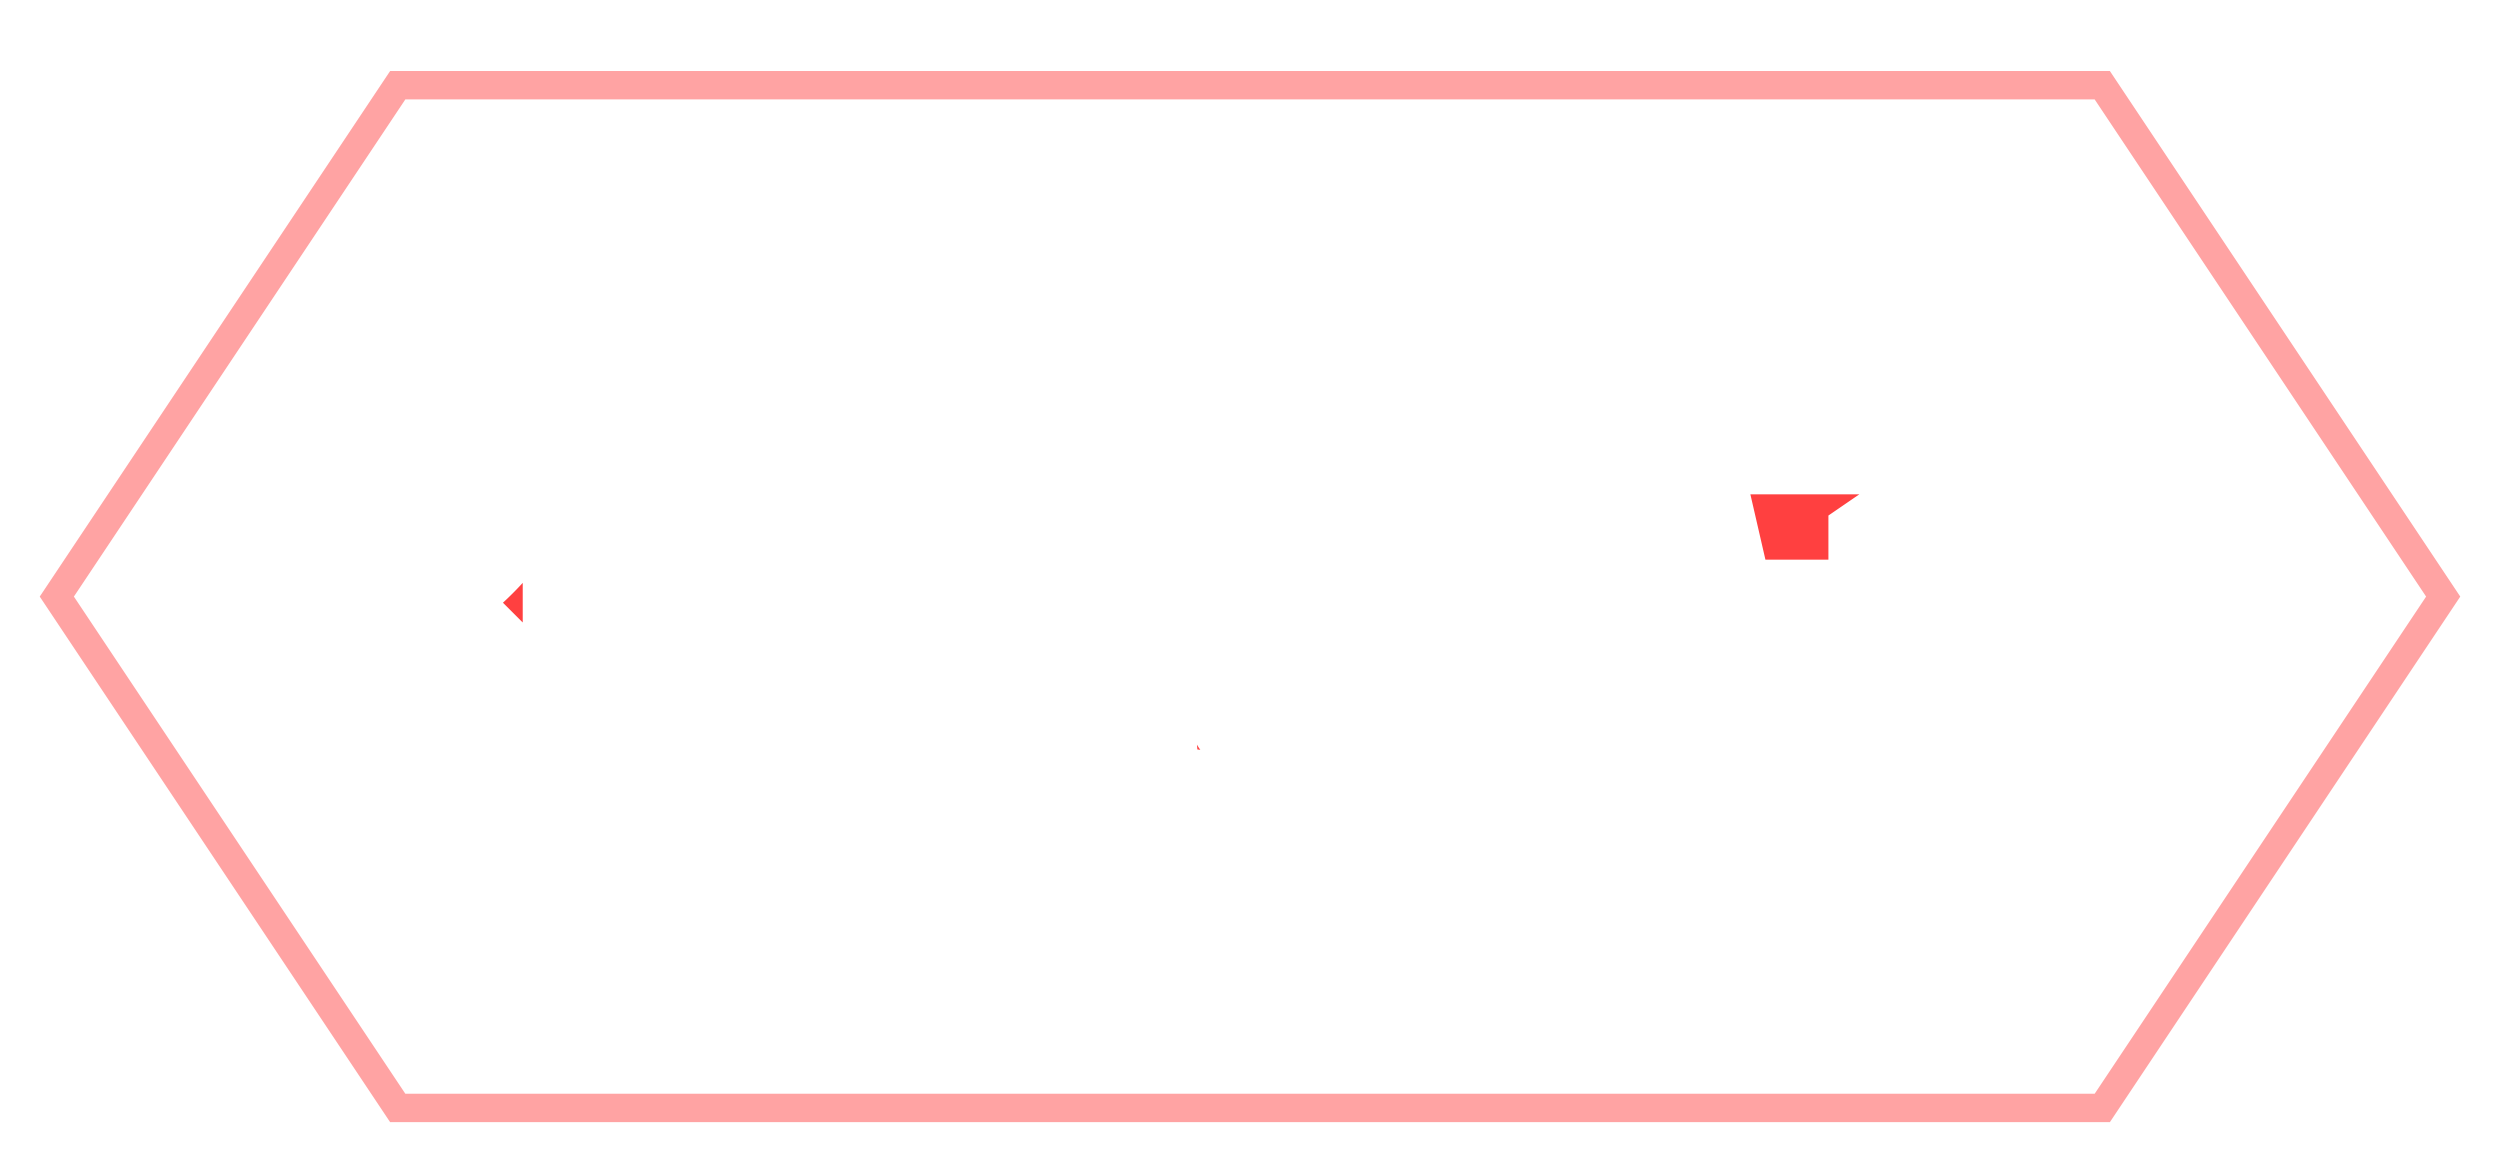 <svg xmlns="http://www.w3.org/2000/svg" width="88" height="41">
    <defs>
        <filter id="a" height="150%">
            <feDropShadow dx="0" dy="3" flood-color="#C6C6D9" flood-opacity=".85" stdDeviation="0"/>
        </filter>
    </defs>
    <polygon points="2,21 14,3 74,3 86,21 74,39 14,39" stroke="#FFA3A3" fill="#FFF"/>
    <g fill="#FF4040" stroke-linecap="round" fill-rule="evenodd" stroke="#FFF" stroke-width="4" paint-order="stroke" filter="url(#a)">
        <path d="M26.5 28.1l-.08-2.6a15.581 15.581 0 01-1.617 2.095A19.17 19.17 0 0123.6 28.8l-3-1.9a16.146 16.146 0 001.549-1.476 12.04 12.04 0 001.211-1.554 10.738 10.738 0 00.887-1.697q.36-.857.635-1.86a18.521 18.521 0 00.088-.333q.44-1.731.652-4.096a45.194 45.194 0 00.118-1.684H22.4v2.1q-.44 1.24-1.12 2.44.05.05.127.148a4.323 4.323 0 01.033.042 8.856 8.856 0 01.046.061q.057.075.087.119a1.088 1.088 0 01.007.01 13.944 13.944 0 001.254-2.265 12.895 12.895 0 00.066-.155l2.2 1.2q-.8 1.78-1.92 3.36a10.475 10.475 0 01.056.079l.494.715a671.853 671.853 0 01.17.246l-2.2 2q-.56-.88-1.3-1.92v6.32h-3.3v-5.26a11.423 11.423 0 01-.802.676 8.838 8.838 0 01-.698.484l-.6-3.8q2.62-1.74 3.72-4.5H15.5v-3.2h1.6v-2.8h3.3v2.8h1.8v-2h11.7v5.3q0 2.806-.068 4.704a70.403 70.403 0 01-.002.046 41.739 41.739 0 01-.071 1.358q-.046.668-.112 1.256a21.529 21.529 0 01-.087.676q-.165 1.137-.364 1.847a6.118 6.118 0 01-.086.283 3.01 3.01 0 01-.28.614 2.287 2.287 0 01-.48.566 2.972 2.972 0 01-.416.297q-.267.155-.537.225a1.816 1.816 0 01-.077.018q-.47.099-1.25.109a13.84 13.84 0 01-.17.001 6.594 6.594 0 01-.333-.011q-.873-.045-3.067-.289zm39.86-8.9h6.24v9.5h-3.7v-.6h-6.6v.6h-3.7v-5.56q-1.22.46-2.1.76l-1.2-3.3q3.14-.88 6.06-2.3H55.4v-2.9h6.5v-1.2H57v-2.8h4.9V10h3.8v1.4H69v1.5q1.14-1.18 2.1-2.5l2.8 2a18.349 18.349 0 01-1.015 1.263q-.548.628-1.211 1.291a33.516 33.516 0 01-.454.446h2.98v2.9h-6.52a211.802 211.802 0 01-1.278.871 238.488 238.488 0 01-.042.029zM40.1 25.1v-9.6h3.7v9.2a4.031 4.031 0 00.002.146q.009.228.045.327a.202.202 0 00.023.047.212.212 0 00.062.057q.089.055.268.083a9.212 9.212 0 00.439.029q.231.01.487.011a15.347 15.347 0 00.074 0q.276 0 .715-.023a31.227 31.227 0 00.285-.017q.211-.016.317-.079a.269.269 0 00.043-.031q.086-.077.172-.434a4.927 4.927 0 00.028-.126 5.114 5.114 0 00.058-.329q.049-.344.082-.814a18.15 18.15 0 00.01-.157q.038-.635.071-1.757A153.291 153.291 0 0047 20.9l3.4.6q-.054 1.467-.107 2.446a65.783 65.783 0 01-.013.224 19.512 19.512 0 01-.074.915q-.045.429-.108.808a11.431 11.431 0 01-.018.107 12.358 12.358 0 01-.08.419q-.086.404-.178.675a2.828 2.828 0 01-.042.116q-.16.41-.49.69-.296.251-.593.342a1.214 1.214 0 01-.067.018q-.298.072-.816.128a14.563 14.563 0 01-.114.012q-1.14.1-2.3.1-.987 0-2.218-.037a102.999 102.999 0 01-.082-.003q-.855-.033-1.366-.12a3.885 3.885 0 01-.204-.04q-.53-.12-.89-.5t-.45-.97a5.893 5.893 0 01-.044-.375q-.035-.41-.043-.987a25.491 25.491 0 01-.003-.368zm-.4-11.8l.9-3a39.935 39.935 0 017.241 1.631 46.672 46.672 0 012.459.869l-1.1 3.1a42.205 42.205 0 00-7.58-2.273 37.928 37.928 0 00-1.92-.327zm9.9 3.6l3.3-.8q1.027 3.884 1.705 8.883a105.063 105.063 0 01.095.717l-3.4.7a88.505 88.505 0 00-.539-3.942q-.312-1.935-.687-3.622A45.574 45.574 0 0049.6 16.9zm-11.4 9.9l-3.3-1.1q.878-3.149 1.264-8.393a88.247 88.247 0 00.036-.507l3.3.3q-.08 2.68-.44 5.33a44.906 44.906 0 01-.277 1.785q-.263 1.483-.583 2.585zm-8-12.6h-.96q-.34 6.9-2.44 10.66a49.683 49.683 0 00.702.099q1.054.141 1.498.141a.95.95 0 00.282-.039.705.705 0 00.398-.311 1.071 1.071 0 00.096-.21q.158-.448.274-1.5.15-1.36.15-4.04v-4.8zm32.1 7.5v.9h6.6v-.9h-6.6zm6.6 3.1h-6.6v.9h6.6v-.9zm-1.28-10.6H65.7v1.2h.42q.78-.58 1.5-1.2z"/>
    </g>
</svg>
